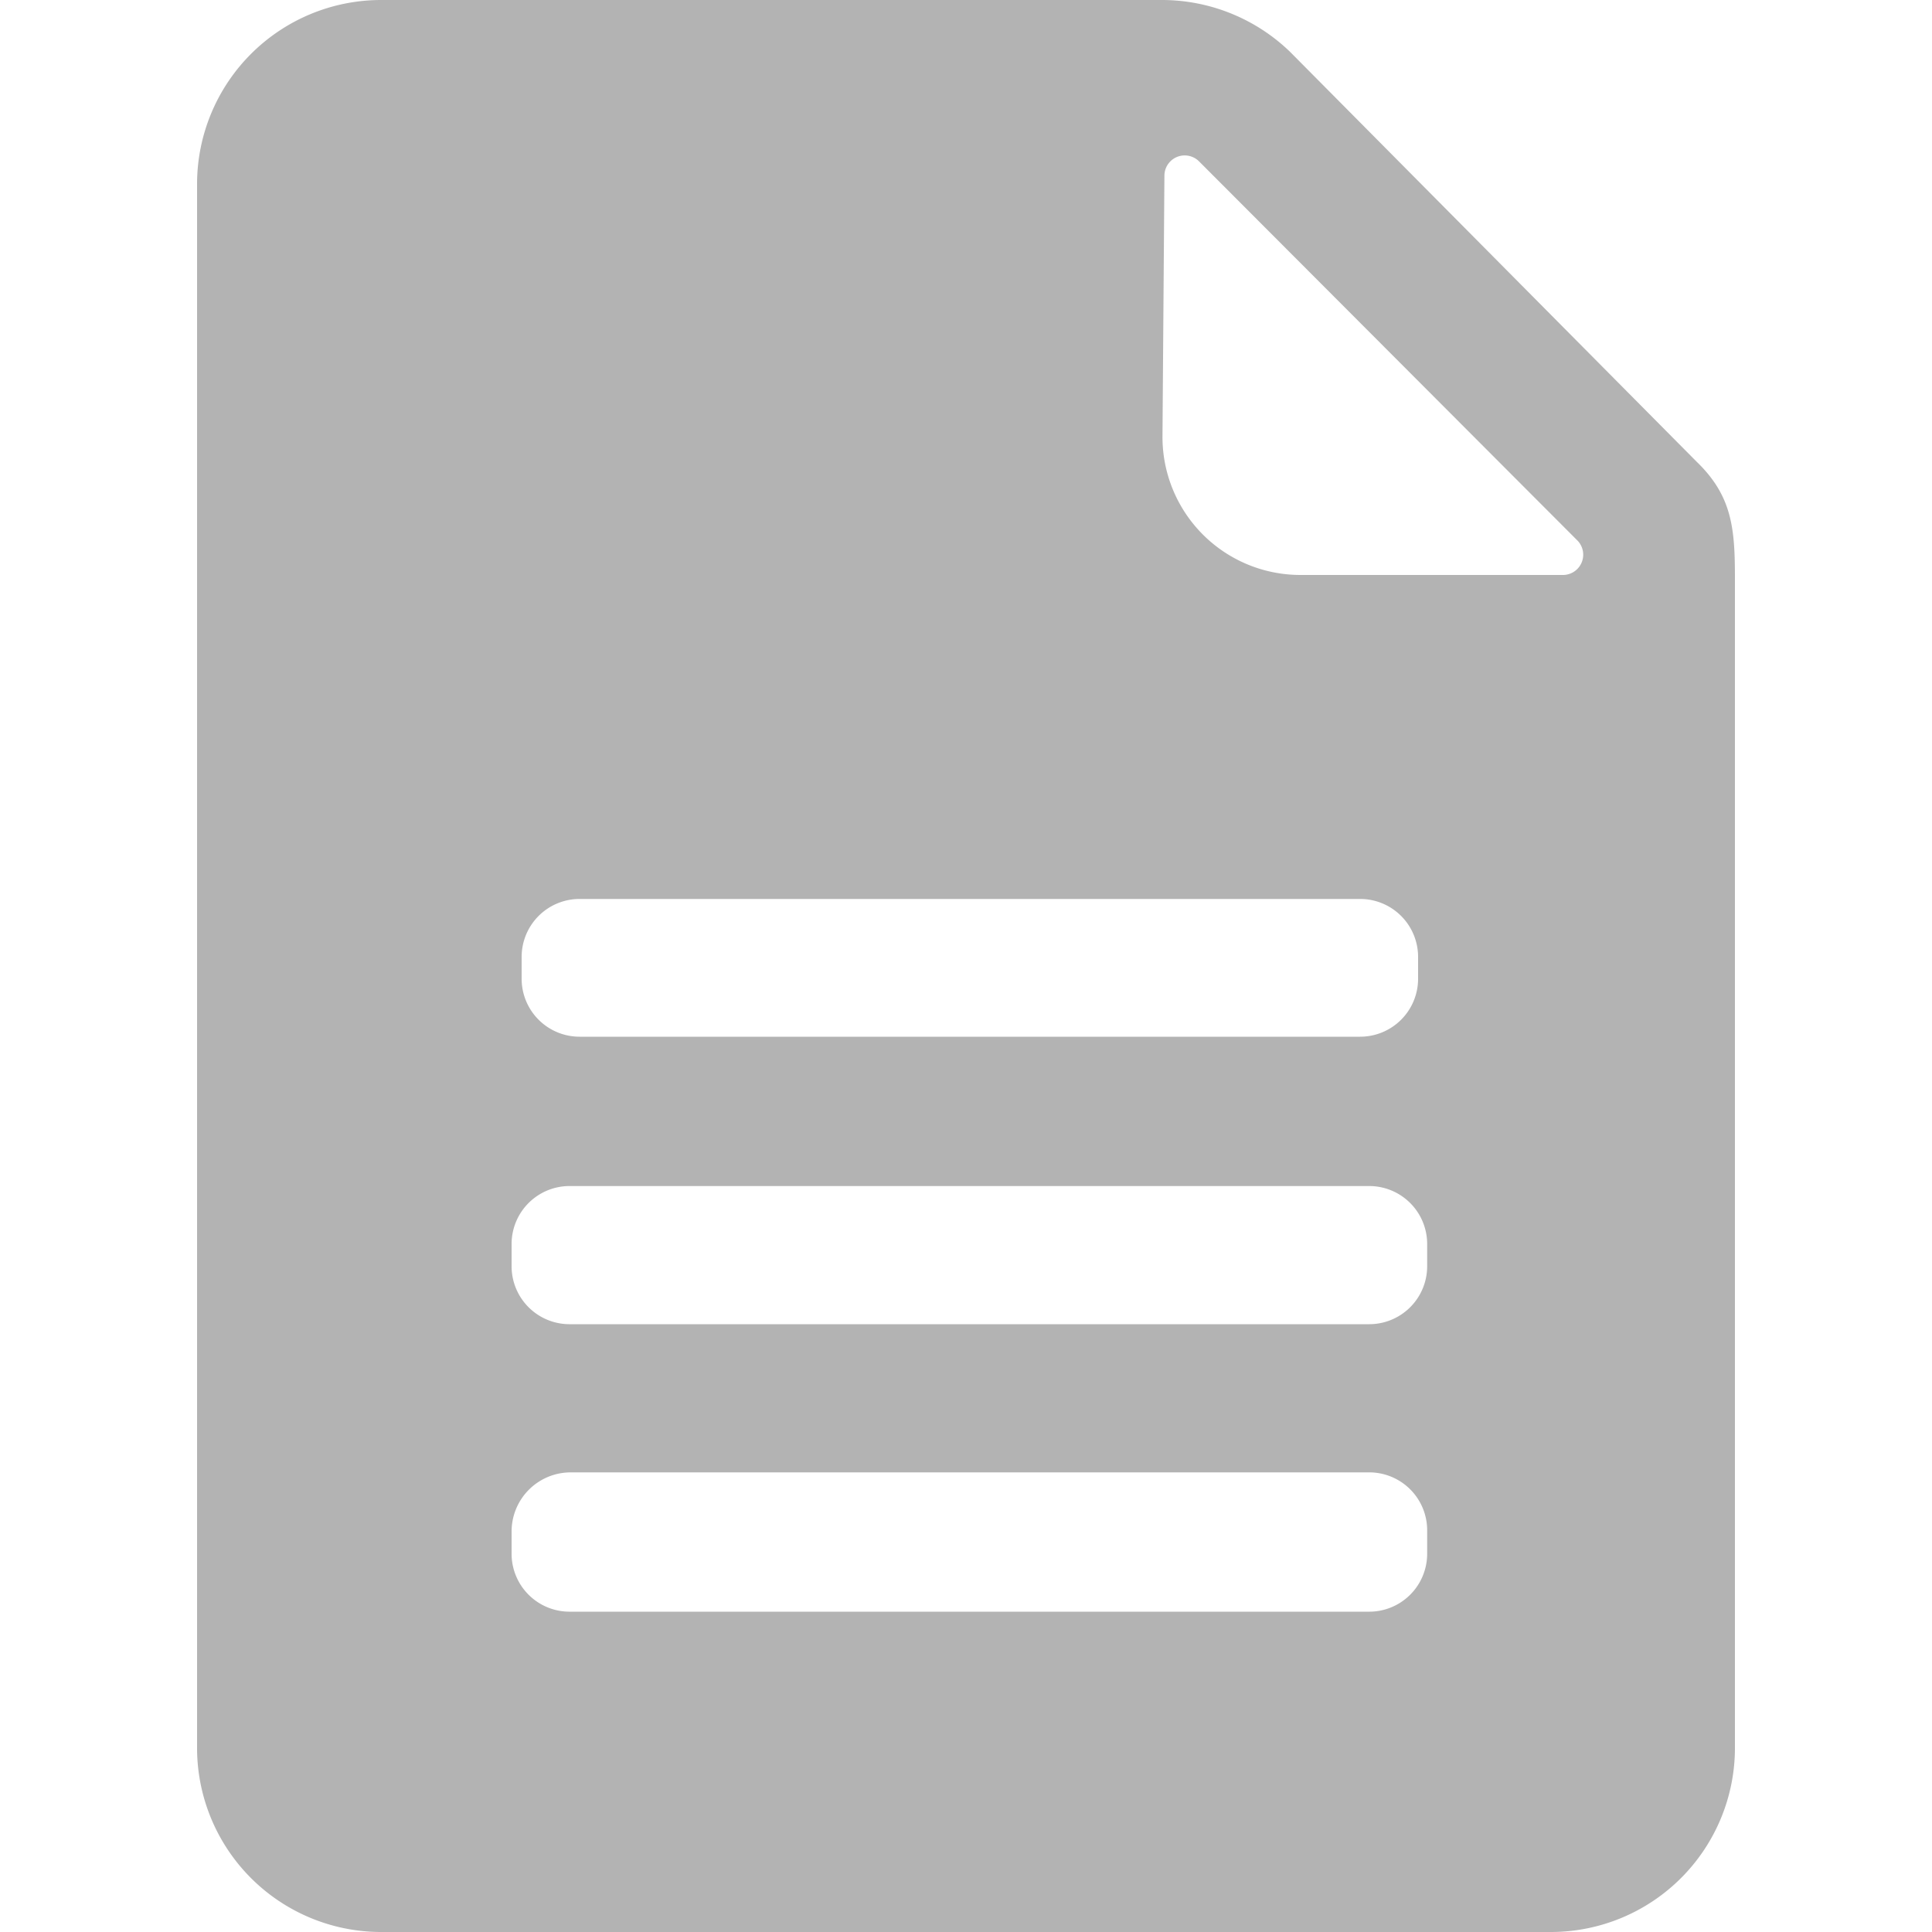 <svg id="Logo_personalisé" data-name="Logo personalisé" xmlns="http://www.w3.org/2000/svg" viewBox="0 0 100 100"><defs><style>.cls-1{fill:#B3B3B3;}</style></defs><title>OLO_Contrat</title><path id="Contrat" class="cls-1" d="M87.83,23.91,66.77,2.68A9.55,9.55,0,0,0,60.14,0H19.73A9.53,9.53,0,0,0,10.2,9.53V90.47A9.53,9.53,0,0,0,19.73,100H80.27a9.53,9.53,0,0,0,9.53-9.53V30C89.8,27.43,89.69,25.71,87.83,23.91ZM27,49.53a3,3,0,0,1,3-3H70.4a3,3,0,0,1,3,3v1.13a3,3,0,0,1-3,3H30a3,3,0,0,1-3-3ZM73.87,80.42a3,3,0,0,1-3.05,3H29.53a3,3,0,0,1-3.05-3V79.26a3.06,3.06,0,0,1,3.05-3.05H70.82a3,3,0,0,1,3.05,3.05Zm0-14.88a3,3,0,0,1-3.05,3H29.53a3,3,0,0,1-3.05-3V64.39a3,3,0,0,1,3.05-3H70.82a3,3,0,0,1,3.05,3Zm7.06-35.78H67.31a7.14,7.14,0,0,1-7.14-7.19l.1-13.47a1.05,1.05,0,0,1,1.8-.74L81.67,28A1.05,1.05,0,0,1,80.93,29.76Z"/></svg>